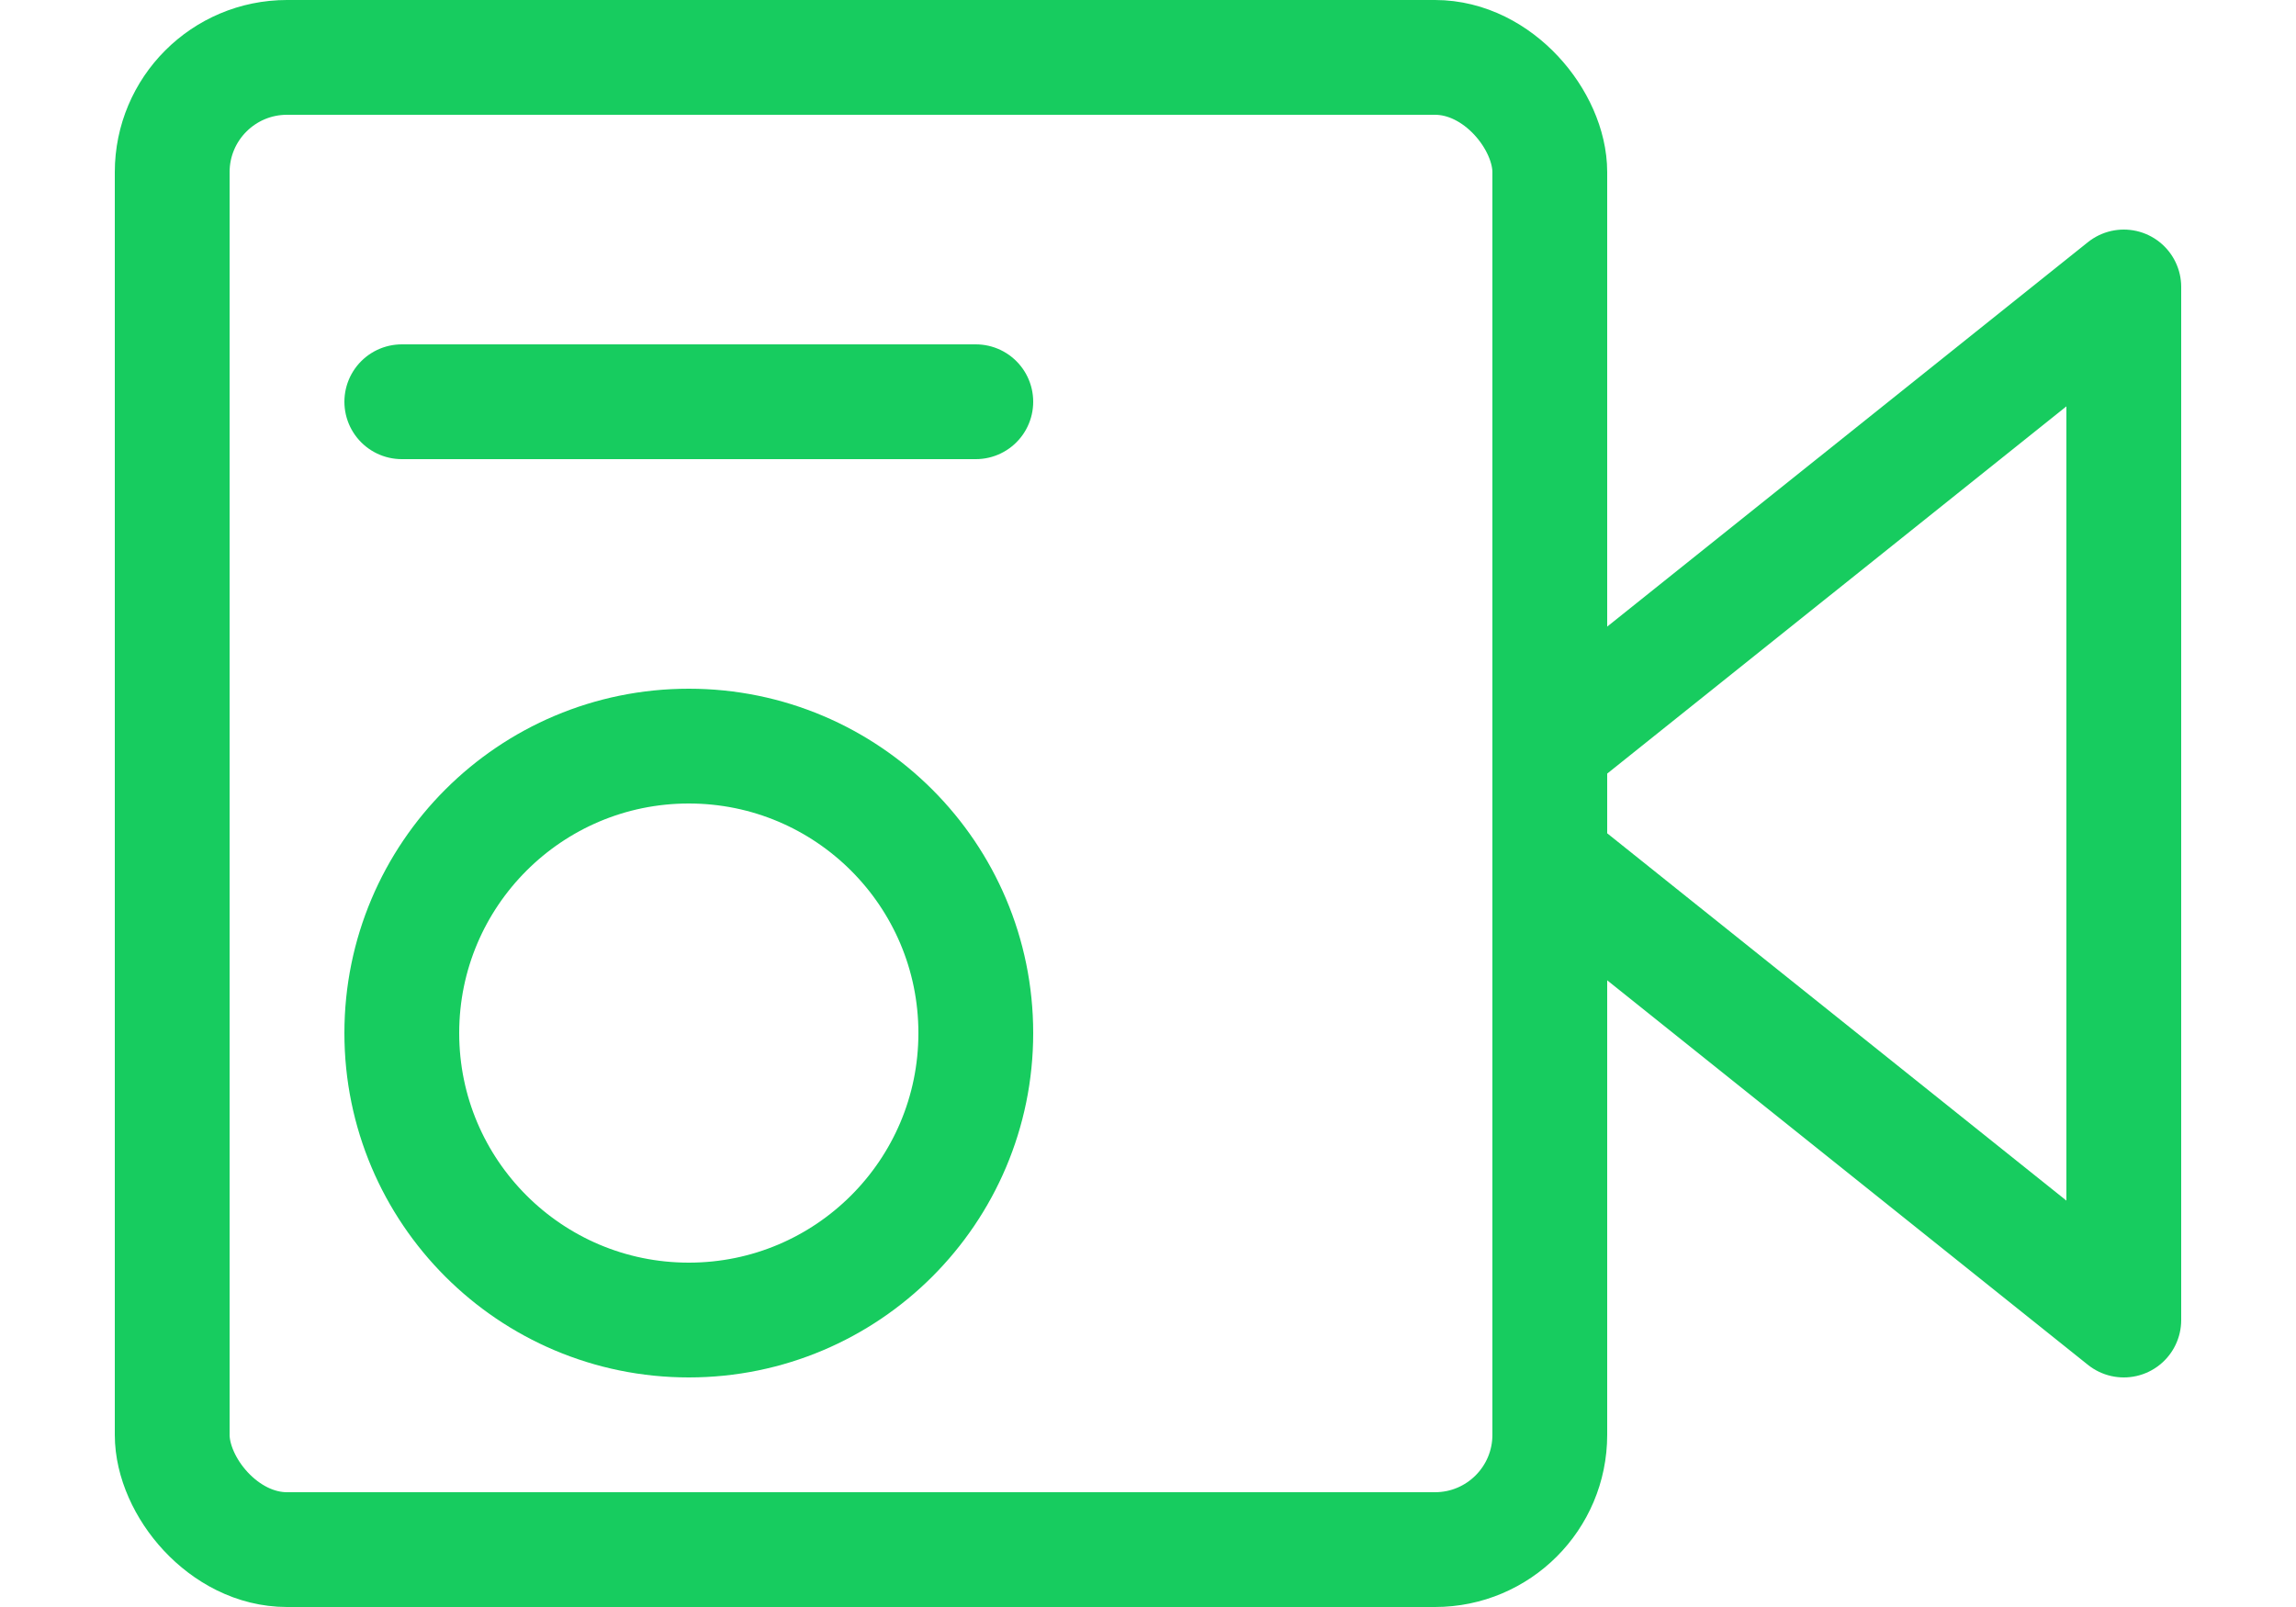 <svg xmlns="http://www.w3.org/2000/svg" width="20" height="14" viewBox="0 0 20 14"><rect x="1.5" y="0.5" width="12" height="13" rx="1" style="fill:none;stroke:#17CC5F;stroke-linecap:round;stroke-linejoin:round"/><polyline points="13.5 6.499 18.5 2.5 18.5 11.5 13.5 7.5" style="fill:none;stroke:#17CC5F;stroke-linecap:round;stroke-linejoin:round"/><line x1="3.5" y1="3.5" x2="8.5" y2="3.5" style="fill:none;stroke:#17CC5F;stroke-linecap:round;stroke-linejoin:round"/><circle cx="6" cy="9" r="2.5" style="fill:none;stroke:#17CC5F;stroke-linecap:round;stroke-linejoin:round"/></svg>